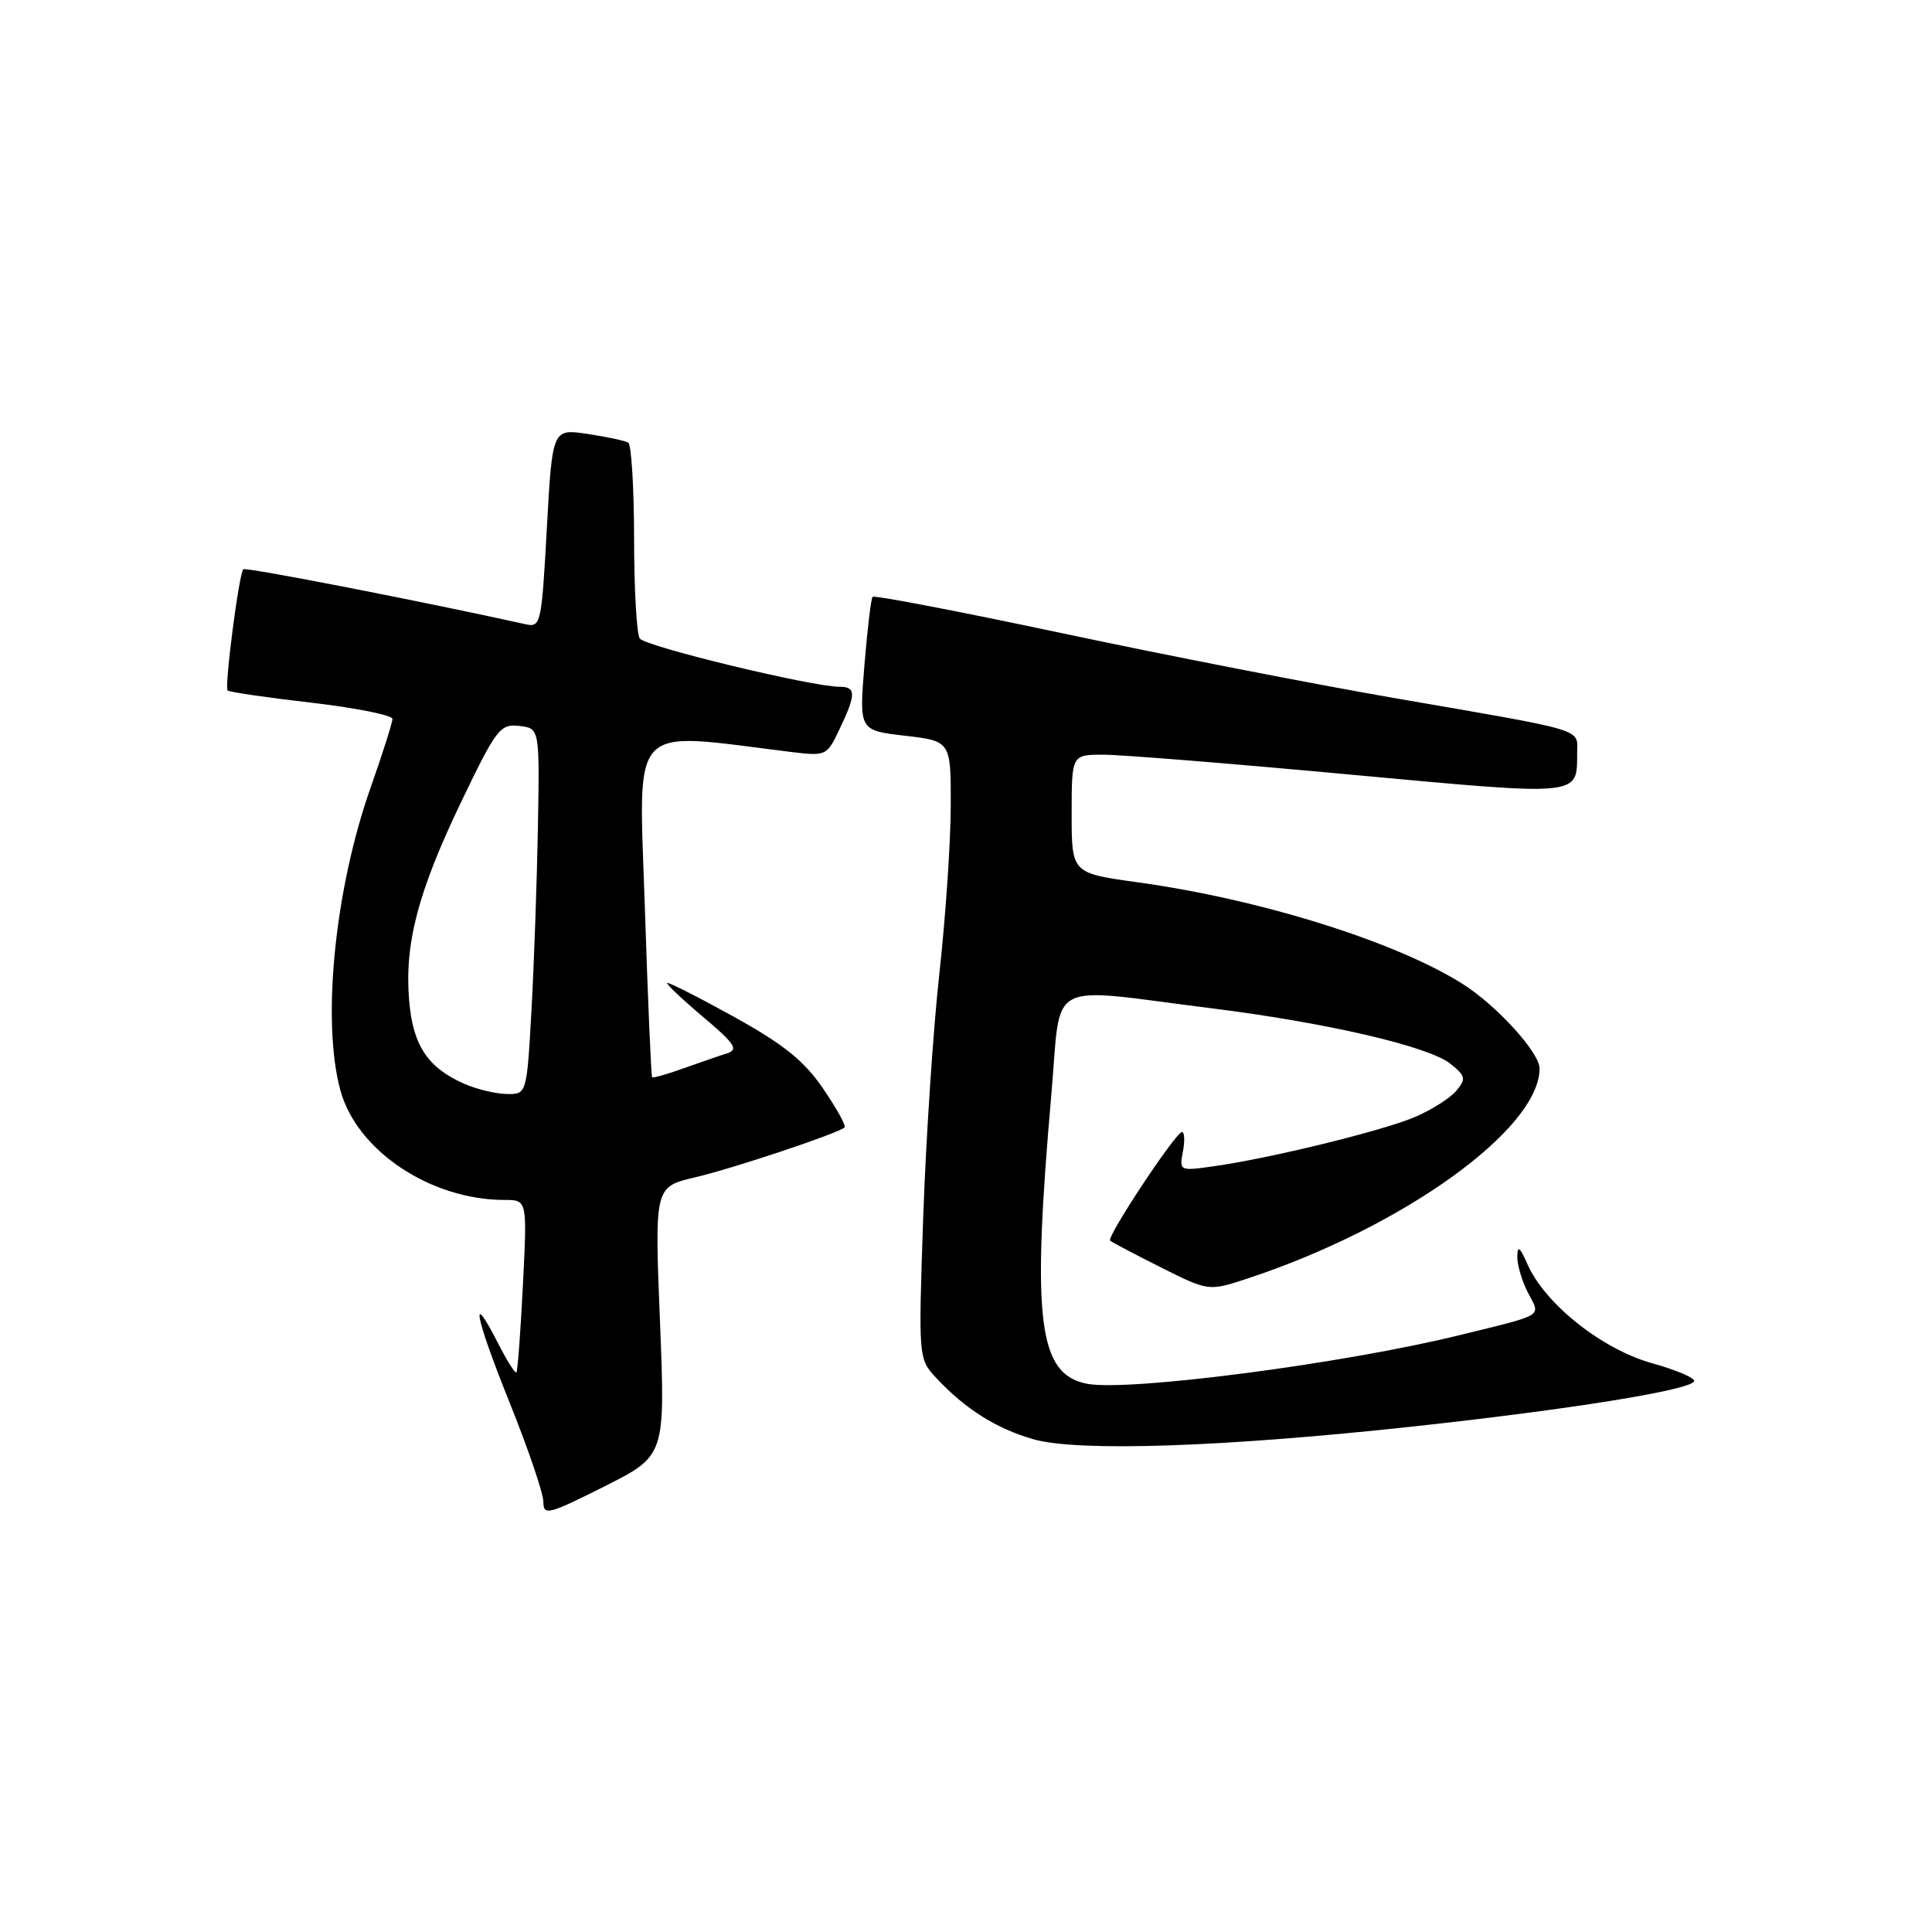 <?xml version="1.0" encoding="UTF-8" standalone="no"?>
<!DOCTYPE svg PUBLIC "-//W3C//DTD SVG 1.1//EN" "http://www.w3.org/Graphics/SVG/1.1/DTD/svg11.dtd" >
<svg xmlns="http://www.w3.org/2000/svg" xmlns:xlink="http://www.w3.org/1999/xlink" version="1.1" viewBox="0 0 256 256">
 <g >
 <path fill="currentColor"
d=" M 87.45 175.08 C 86.73 157.26 86.73 157.26 92.12 156.00 C 97.25 154.79 111.05 150.18 111.91 149.39 C 112.14 149.18 110.86 146.87 109.07 144.25 C 106.55 140.56 103.88 138.41 97.25 134.73 C 92.53 132.12 88.56 130.11 88.41 130.25 C 88.27 130.40 90.41 132.43 93.17 134.75 C 97.37 138.30 97.89 139.08 96.35 139.57 C 95.33 139.89 92.73 140.79 90.57 141.56 C 88.41 142.34 86.54 142.87 86.41 142.74 C 86.28 142.61 85.84 132.42 85.44 120.09 C 84.63 95.36 83.14 96.96 104.51 99.60 C 109.51 100.22 109.53 100.21 111.26 96.58 C 113.45 92.00 113.44 91.00 111.25 91.00 C 107.62 91.01 85.47 85.66 84.77 84.60 C 84.36 84.00 84.02 78.01 84.02 71.31 C 84.01 64.60 83.66 58.91 83.25 58.66 C 82.84 58.40 80.41 57.88 77.85 57.50 C 73.19 56.80 73.19 56.80 72.46 69.99 C 71.76 82.74 71.66 83.17 69.62 82.71 C 56.09 79.71 32.55 75.12 32.24 75.43 C 31.66 76.00 29.72 91.05 30.16 91.49 C 30.36 91.70 35.36 92.43 41.27 93.11 C 47.17 93.80 52.00 94.77 52.00 95.26 C 52.00 95.76 50.70 99.84 49.12 104.33 C 44.34 117.86 42.60 135.35 45.11 144.50 C 47.31 152.50 57.07 159.00 66.87 159.00 C 69.86 159.00 69.86 159.00 69.29 170.25 C 68.98 176.44 68.59 181.66 68.43 181.85 C 68.27 182.04 67.18 180.31 66.00 178.00 C 62.17 170.49 62.92 174.39 67.51 185.81 C 69.98 191.95 72.00 197.89 72.00 199.00 C 72.00 200.86 72.64 200.70 80.08 196.96 C 88.16 192.90 88.16 192.90 87.45 175.08 Z  M 187.50 188.99 C 208.06 186.75 223.74 184.23 224.47 183.05 C 224.72 182.64 222.23 181.56 218.93 180.64 C 212.27 178.79 204.70 172.77 202.39 167.50 C 201.39 165.22 201.07 164.98 201.05 166.50 C 201.03 167.60 201.67 169.76 202.47 171.30 C 204.15 174.52 204.81 174.11 193.50 176.89 C 178.13 180.69 149.41 184.43 144.00 183.35 C 137.56 182.06 136.69 174.93 139.31 145.00 C 140.68 129.49 138.22 130.81 160.50 133.60 C 175.81 135.51 189.35 138.66 192.21 140.97 C 194.19 142.57 194.28 142.96 192.98 144.52 C 192.18 145.49 189.72 147.05 187.51 148.00 C 183.22 149.83 168.52 153.44 160.87 154.53 C 156.30 155.18 156.25 155.16 156.74 152.60 C 157.01 151.17 156.96 150.00 156.62 150.00 C 155.80 150.00 146.58 163.93 147.10 164.39 C 147.32 164.60 150.35 166.19 153.83 167.94 C 160.16 171.11 160.16 171.11 165.33 169.40 C 185.92 162.61 204.00 149.60 204.00 141.58 C 204.00 139.47 198.32 133.23 193.80 130.37 C 184.91 124.76 166.97 119.15 150.75 116.91 C 142.00 115.70 142.00 115.70 142.00 107.85 C 142.00 100.00 142.00 100.00 146.22 100.00 C 148.55 100.00 163.22 101.18 178.84 102.63 C 209.72 105.48 208.95 105.56 208.98 99.77 C 209.00 96.50 210.47 96.94 185.00 92.54 C 174.28 90.69 154.36 86.80 140.76 83.91 C 127.15 81.02 115.84 78.85 115.63 79.08 C 115.41 79.31 114.93 83.39 114.54 88.14 C 113.84 96.78 113.84 96.78 119.92 97.49 C 126.00 98.20 126.00 98.20 125.98 106.85 C 125.97 111.61 125.29 121.58 124.47 129.00 C 123.65 136.43 122.69 150.95 122.33 161.27 C 121.69 180.04 121.69 180.04 124.09 182.62 C 127.92 186.72 132.03 189.30 136.94 190.71 C 142.87 192.40 162.20 191.75 187.50 188.99 Z  M 61.50 143.60 C 56.65 141.46 54.71 138.52 54.21 132.56 C 53.59 125.01 55.39 118.16 61.14 106.19 C 65.76 96.57 66.28 95.90 68.80 96.19 C 71.50 96.50 71.50 96.50 71.28 109.50 C 71.15 116.65 70.77 127.56 70.43 133.75 C 69.80 145.00 69.80 145.00 67.15 144.96 C 65.69 144.94 63.15 144.33 61.50 143.60 Z "/>
</g>
</svg>